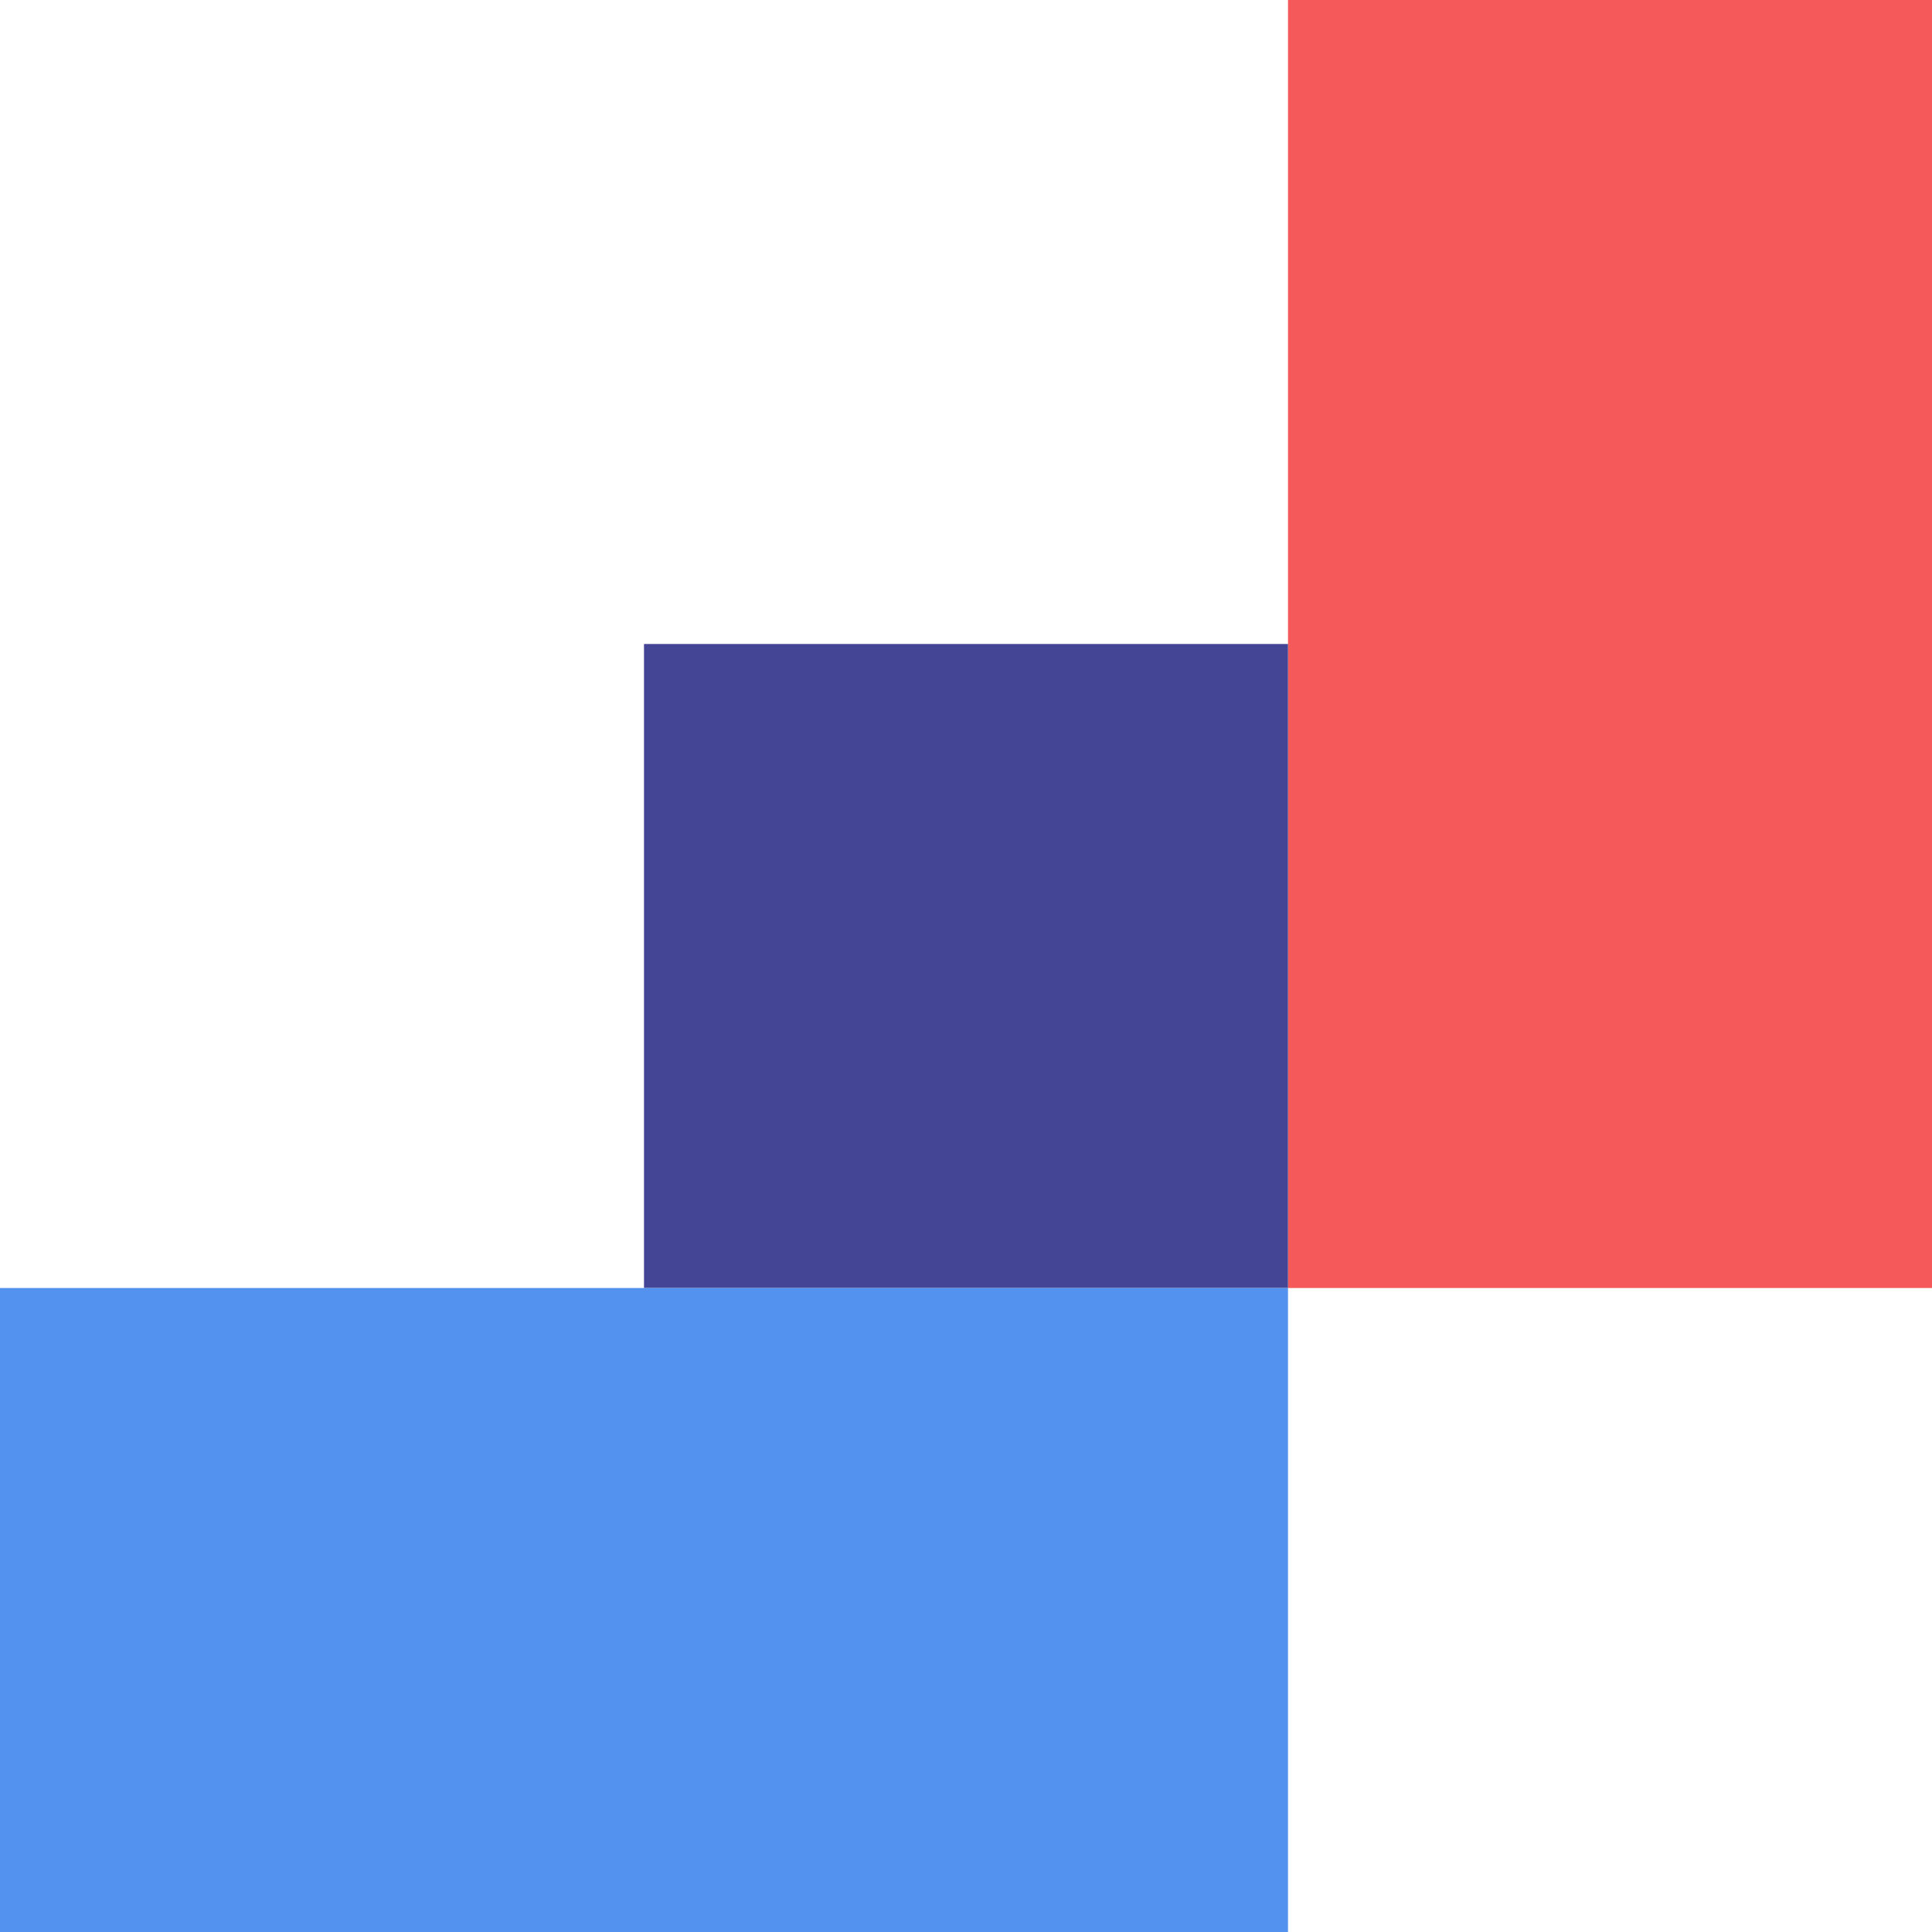 <svg xmlns="http://www.w3.org/2000/svg" width="42" height="42" viewBox="0 0 42 42"><rect width="14" height="28" transform="translate(28)" fill="#f55959"/><rect width="14" height="14" transform="translate(14 14)" fill="#454595"/><rect width="28" height="14" transform="translate(0 28)" fill="#5392ee"/></svg>